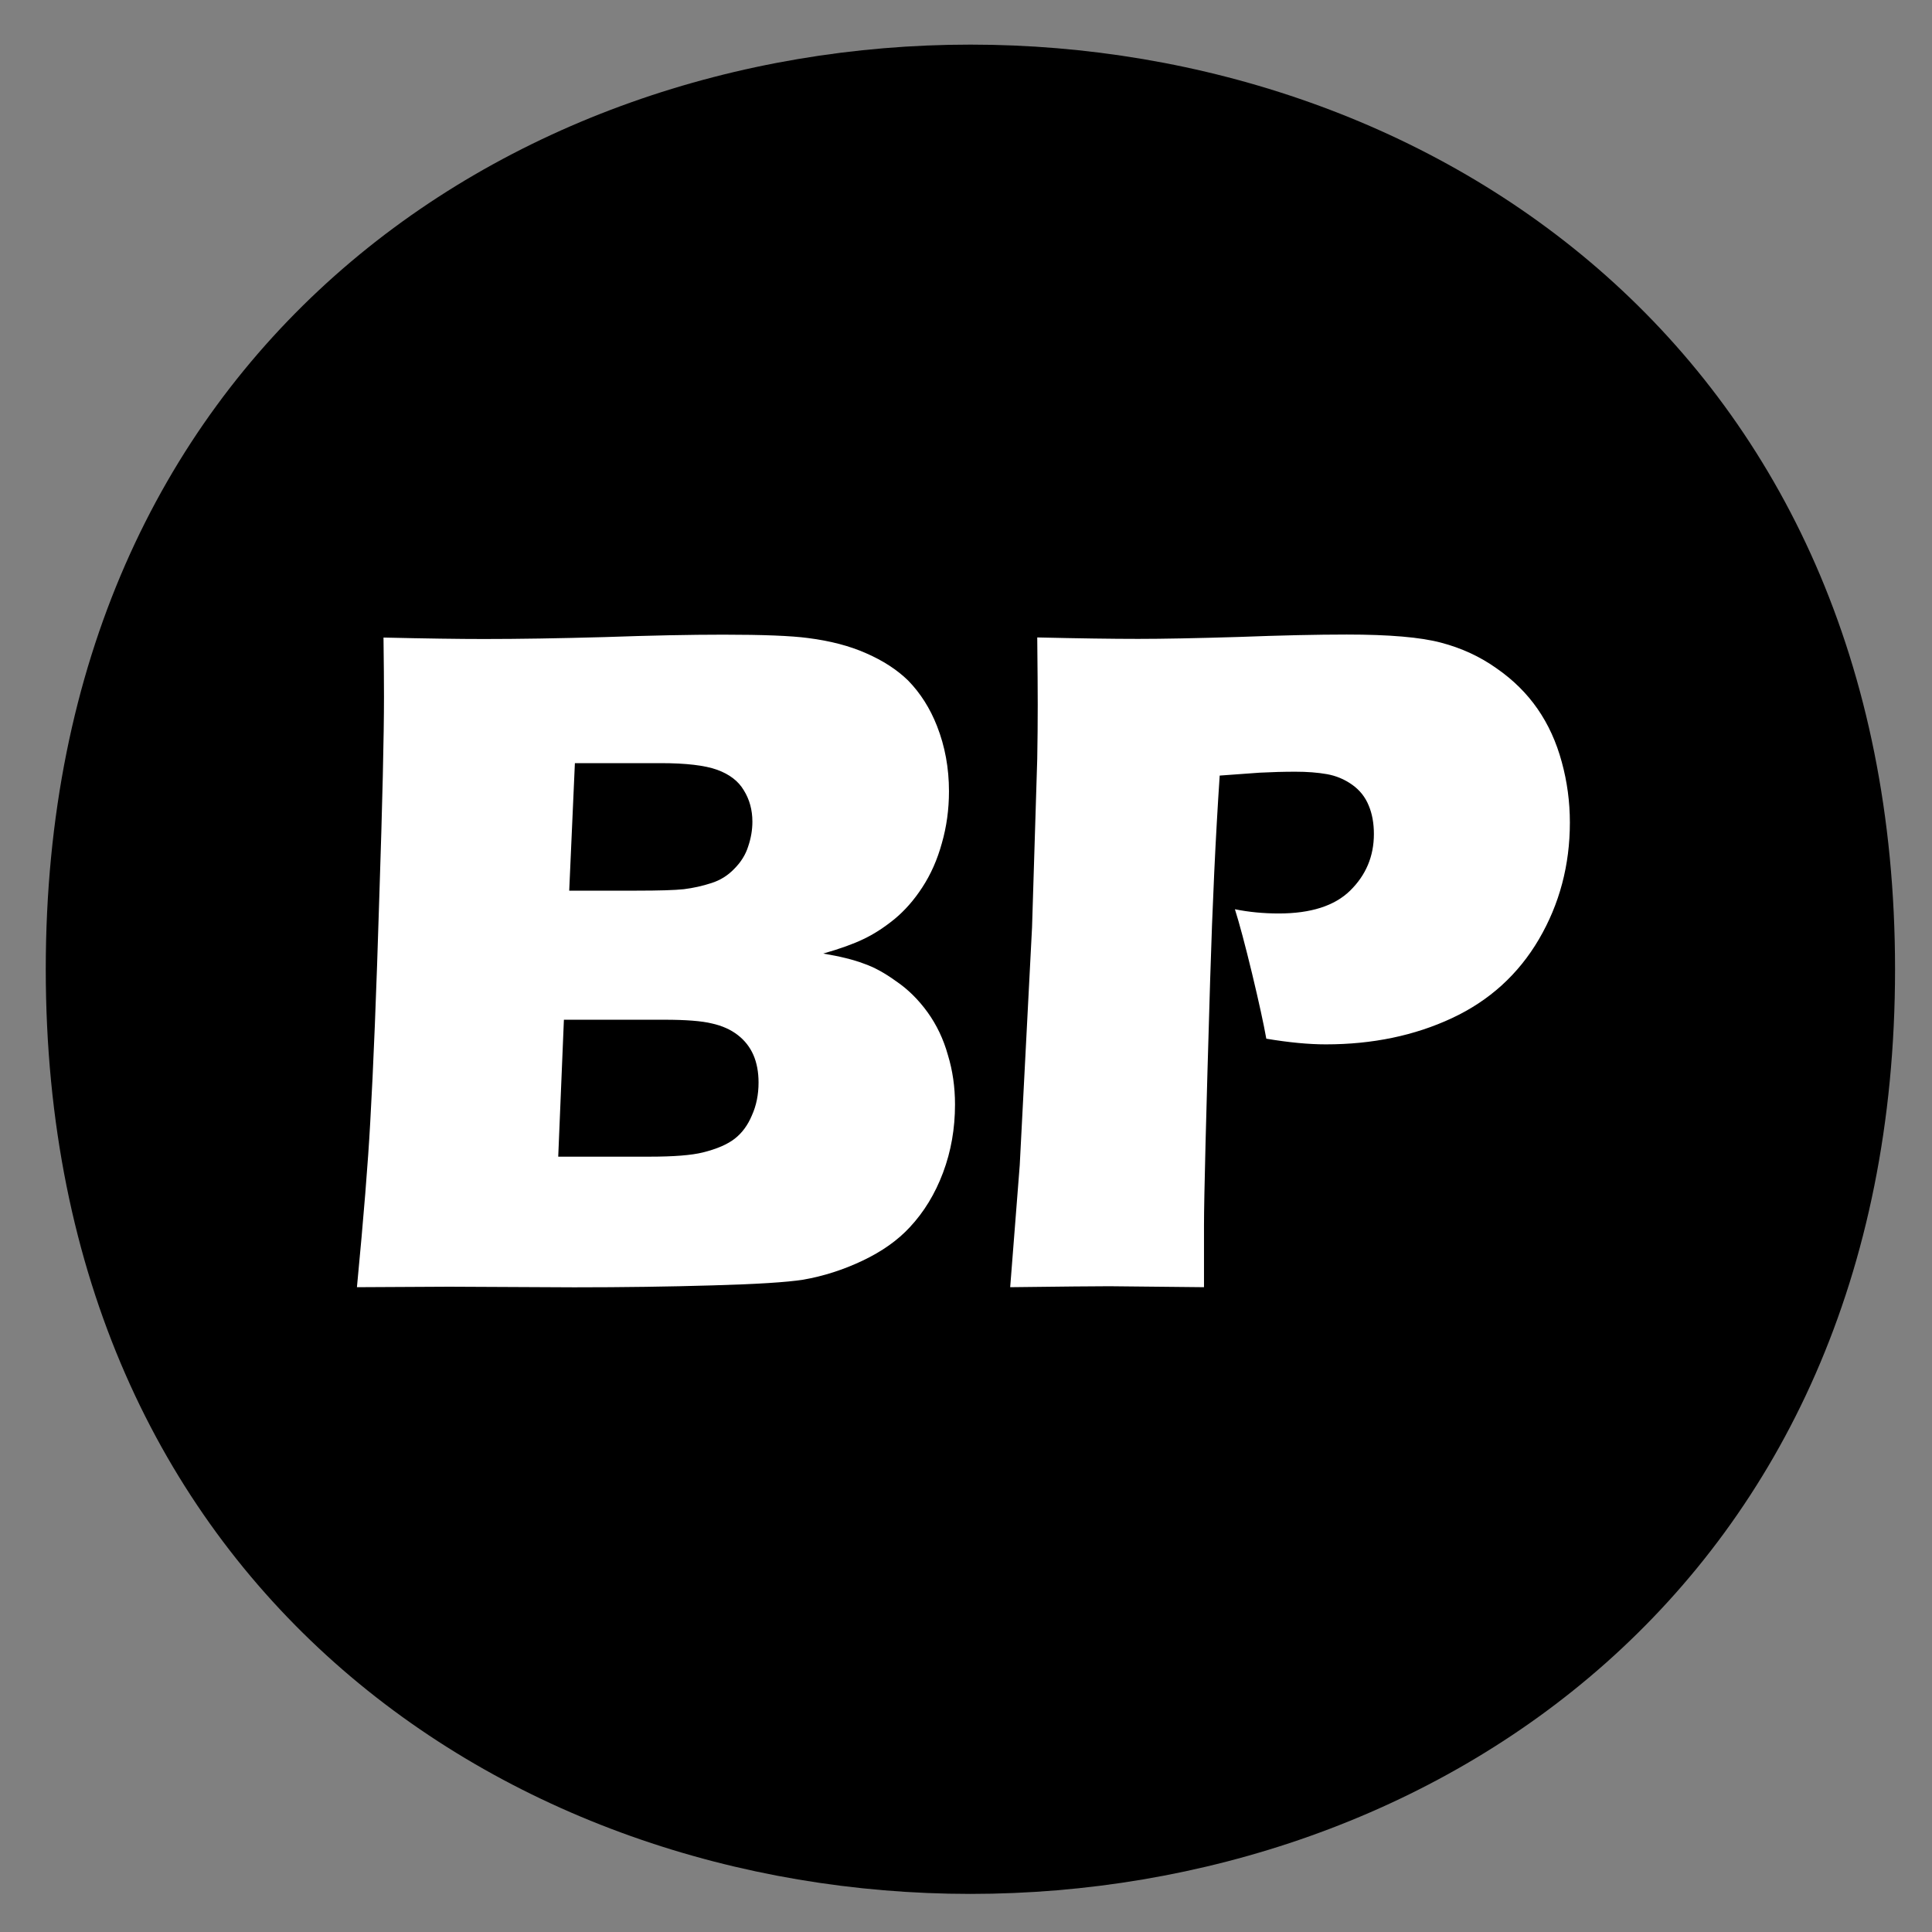 <?xml version="1.0" encoding="UTF-8" standalone="no"?>
<svg
   width="16"
   height="16"
   fill="currentColor"
   class="bi bi-house-add"
   viewBox="0 0 16 16"
   version="1.1"
   id="svg2"
   sodipodi:docname="home-bp.svg"
   inkscape:version="1.3.2 (091e20e, 2023-11-25, custom)"
   xmlns:inkscape="http://www.inkscape.org/namespaces/inkscape"
   xmlns:sodipodi="http://sodipodi.sourceforge.net/DTD/sodipodi-0.dtd"
   xmlns="http://www.w3.org/2000/svg"
   xmlns:svg="http://www.w3.org/2000/svg">
  <rect x="0" y="0" width="16" height="16" fill="#808080" stroke="none"/>
  <defs
     id="defs2" />
  <sodipodi:namedview
     id="namedview2"
     pagecolor="#ffffff"
     bordercolor="#000000"
     borderopacity="0.25"
     inkscape:showpageshadow="2"
     inkscape:pageopacity="0.0"
     inkscape:pagecheckerboard="0"
     inkscape:deskcolor="#d1d1d1"
     inkscape:zoom="90.509668"
     inkscape:cx="9.7337668"
     inkscape:cy="8.0820095"
     inkscape:window-width="3840"
     inkscape:window-height="2066"
     inkscape:window-x="-11"
     inkscape:window-y="-11"
     inkscape:window-maximized="1"
     inkscape:current-layer="svg2"
     showgrid="false" />
  <path
     d="m 15.694,8.027 c 0,10.21 -15.315,10.21 -15.315,0 0,-10.21 15.315,-10.21 15.315,0"
     id="path2"
     sodipodi:nodetypes="csc"
     style="stroke-width:2.188" />
  <path
     style="font-size:4.333px;font-family:'Eras Bold ITC';-inkscape-font-specification:'Eras Bold ITC';text-align:center;letter-spacing:-0.17px;text-anchor:middle;fill:#ffffff;stroke-width:0.312"
     d="m 2.956,10.66 q 0.083,-0.867 0.11,-1.364 0.039,-0.678 0.075,-1.86 0.039,-1.182 0.039,-1.667 0,-0.173 -0.004,-0.489 0.524,0.012 0.832,0.012 0.43,0 1.001,-0.016 0.571,-0.02 0.981,-0.02 0.493,0 0.702,0.028 0.276,0.035 0.481,0.126 0.209,0.091 0.347,0.225 0.154,0.158 0.24,0.378 0.099,0.252 0.099,0.54 0,0.225 -0.059,0.43 Q 7.744,7.187 7.638,7.349 7.536,7.506 7.406,7.613 7.275,7.719 7.149,7.778 7.027,7.837 6.818,7.897 q 0.209,0.035 0.335,0.083 0.126,0.043 0.268,0.146 0.146,0.099 0.26,0.256 0.114,0.158 0.169,0.355 0.059,0.193 0.059,0.41 0,0.3 -0.099,0.564 -0.099,0.264 -0.276,0.453 -0.15,0.162 -0.39,0.276 -0.24,0.114 -0.493,0.158 -0.205,0.032 -0.749,0.047 -0.54,0.016 -1.147,0.016 L 3.72,10.656 Z M 4.714,7.376 H 5.273 q 0.276,0 0.39,-0.012 Q 5.782,7.349 5.892,7.313 6.002,7.278 6.081,7.195 6.164,7.112 6.196,7.01 6.231,6.907 6.231,6.805 q 0,-0.146 -0.071,-0.26 Q 6.093,6.431 5.939,6.375 5.786,6.32 5.47,6.32 H 4.761 Z m -0.091,2.203 h 0.757 q 0.3,0 0.441,-0.035 0.173,-0.043 0.264,-0.114 0.091,-0.071 0.142,-0.193 0.055,-0.122 0.055,-0.272 0,-0.13 -0.043,-0.229 Q 6.196,8.638 6.109,8.571 6.022,8.504 5.896,8.476 5.77,8.445 5.502,8.445 H 4.67 Z m 3.743,1.08 0.079,-1.009 0.102,-1.971 0.043,-1.395 q 0.004,-0.225 0.004,-0.449 0,-0.169 -0.004,-0.556 0.52,0.012 0.836,0.012 0.303,0 0.832,-0.016 0.528,-0.02 0.895,-0.02 0.528,0 0.78,0.067 0.256,0.067 0.461,0.213 0.205,0.142 0.339,0.335 0.134,0.193 0.201,0.441 0.067,0.244 0.067,0.501 0,0.528 -0.256,0.966 -0.256,0.437 -0.721,0.654 -0.465,0.217 -1.044,0.217 -0.213,0 -0.493,-0.047 -0.032,-0.181 -0.118,-0.54 -0.087,-0.359 -0.142,-0.532 0.173,0.035 0.363,0.035 0.398,0 0.591,-0.189 0.197,-0.193 0.197,-0.469 0,-0.134 -0.043,-0.236 -0.043,-0.106 -0.138,-0.173 -0.095,-0.067 -0.209,-0.087 -0.114,-0.02 -0.26,-0.02 -0.142,0 -0.296,0.008 l -0.331,0.024 q -0.051,0.761 -0.079,1.691 -0.051,1.695 -0.051,2.034 v 0.512 l -0.784,-0.008 q -0.166,0 -0.82,0.008 z"
     id="text4"
     aria-label="BP" />
</svg>

